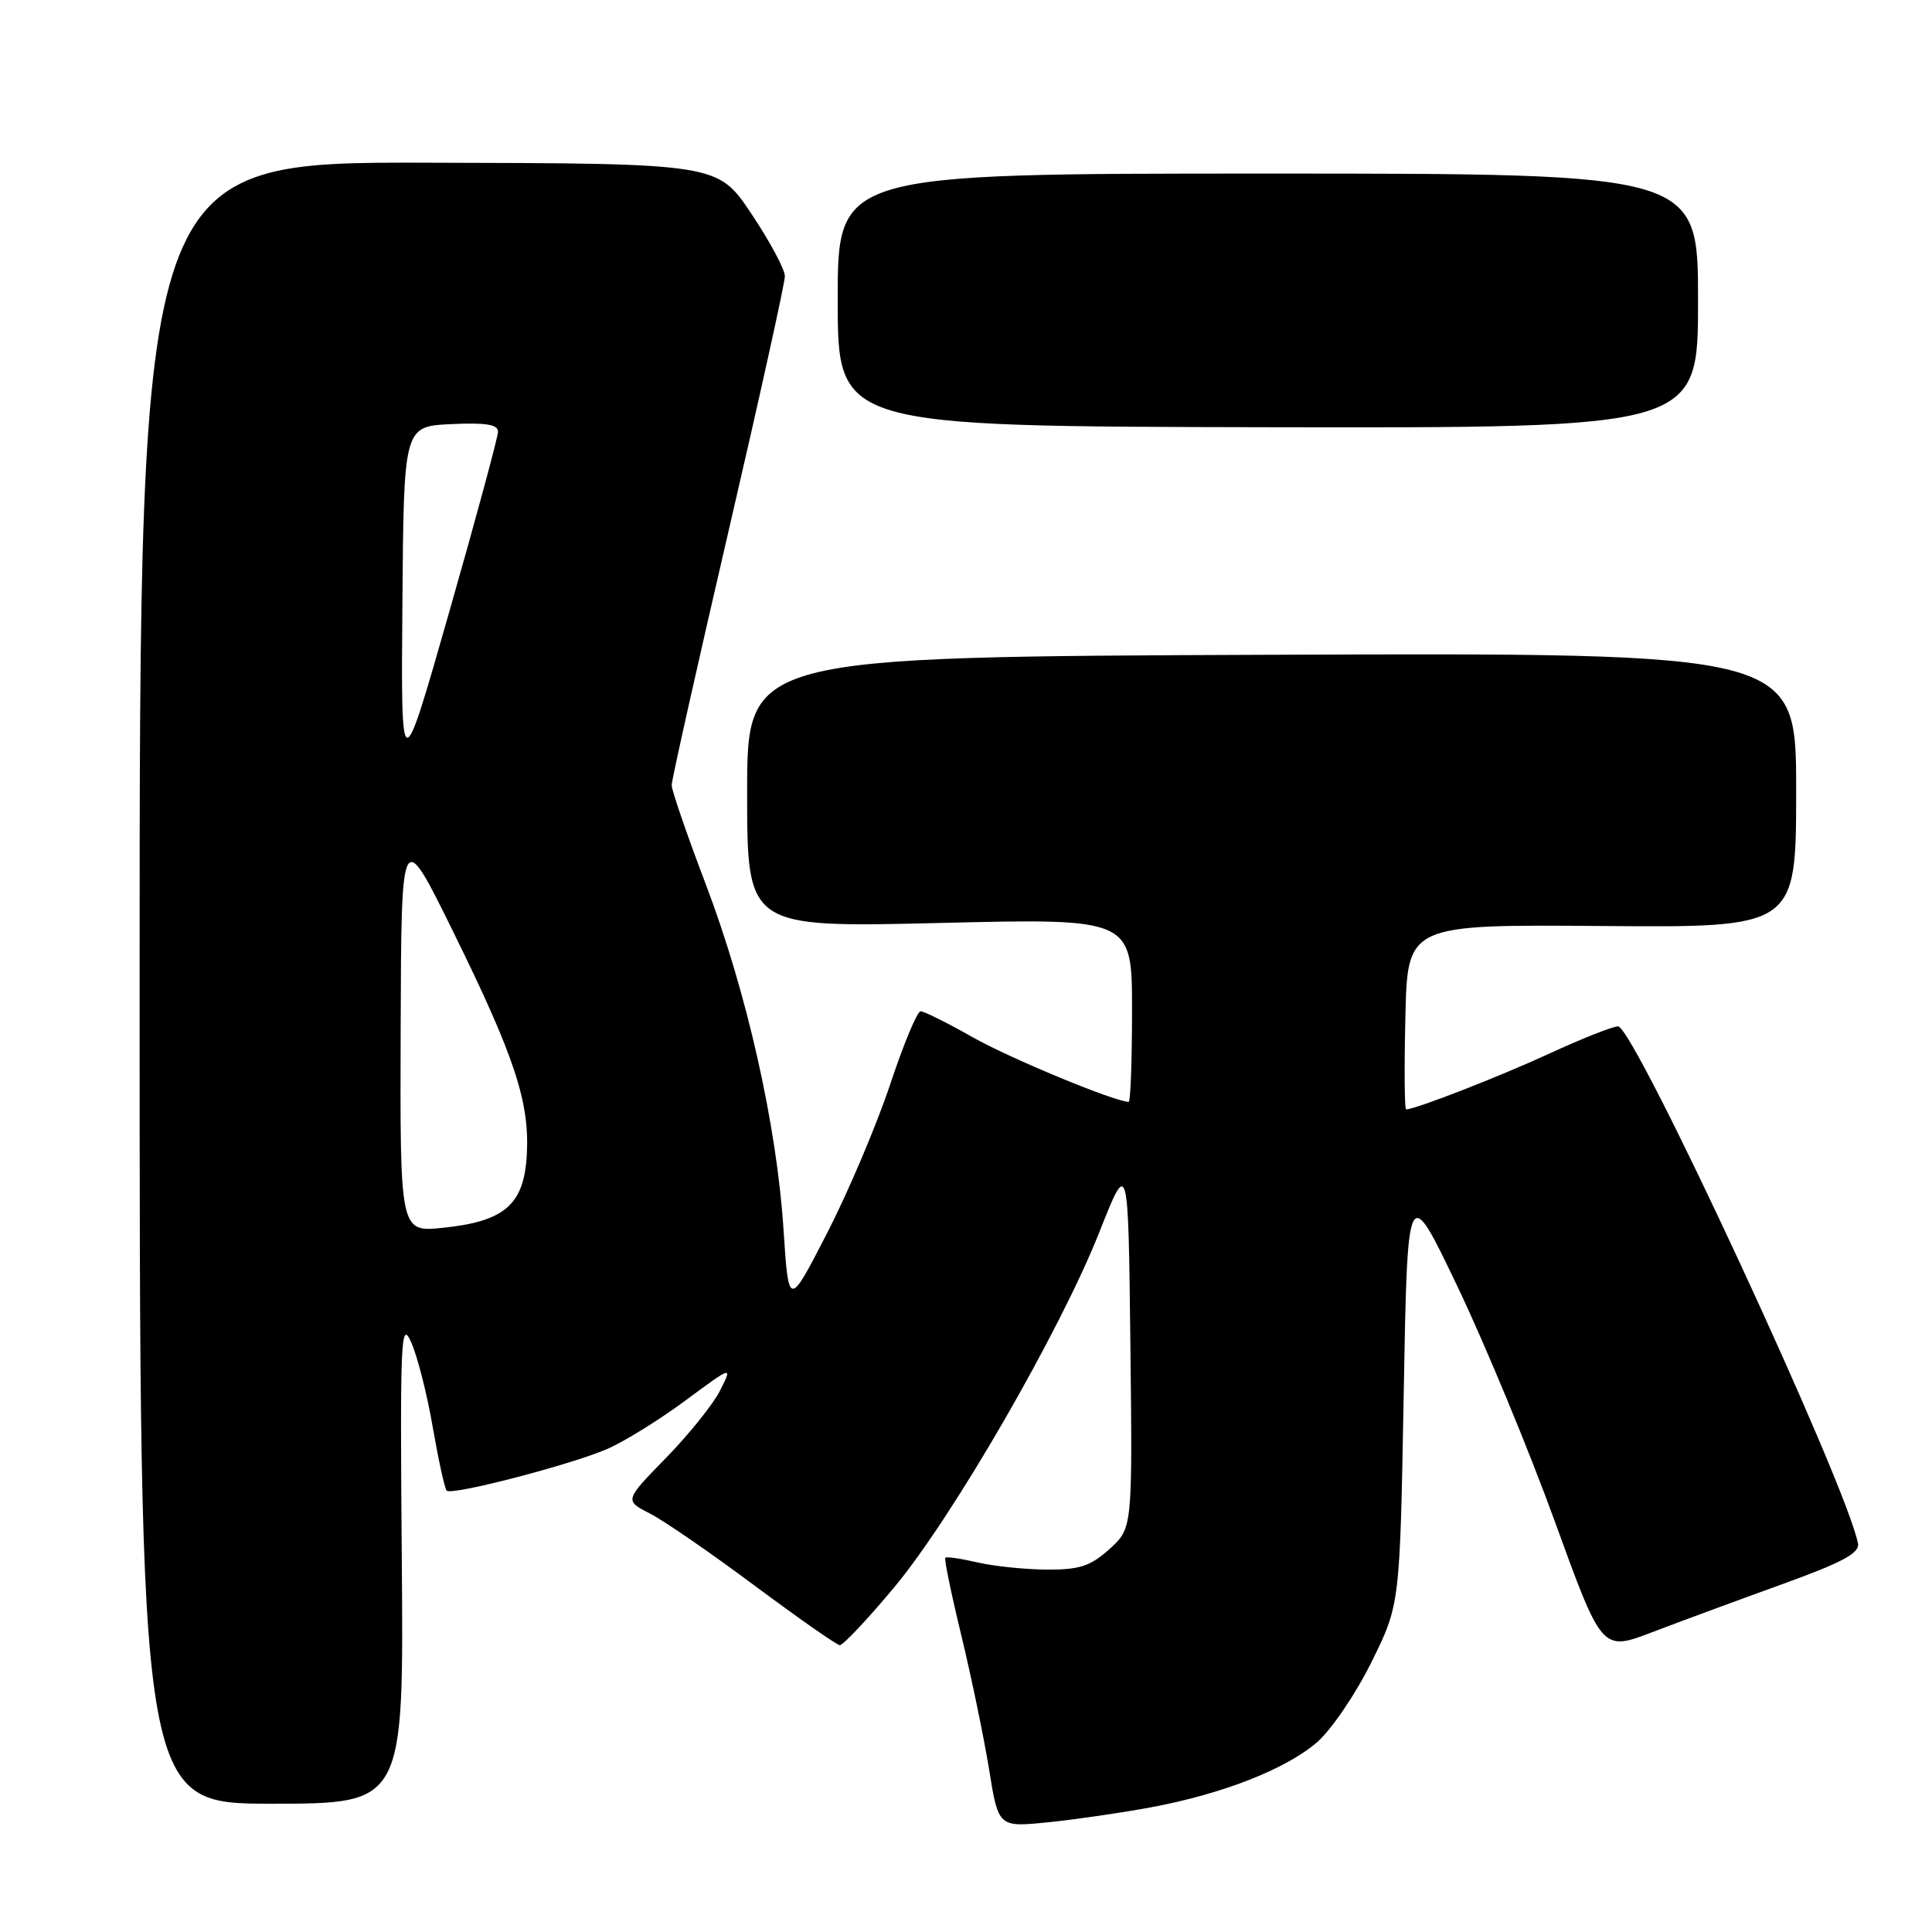 <?xml version="1.0" encoding="UTF-8" standalone="no"?>
<!DOCTYPE svg PUBLIC "-//W3C//DTD SVG 1.1//EN" "http://www.w3.org/Graphics/SVG/1.1/DTD/svg11.dtd" >
<svg xmlns="http://www.w3.org/2000/svg" xmlns:xlink="http://www.w3.org/1999/xlink" version="1.1" viewBox="0 0 256 256">
 <g >
 <path fill="currentColor"
d=" M 152.50 239.48 C 162.07 237.70 170.49 234.38 174.58 230.80 C 176.45 229.15 179.68 224.39 181.74 220.21 C 185.50 212.61 185.50 212.61 186.00 184.61 C 186.50 156.60 186.50 156.60 193.16 170.55 C 196.82 178.22 202.62 192.22 206.04 201.65 C 212.27 218.81 212.27 218.81 218.89 216.29 C 222.52 214.90 230.22 212.06 236.00 209.97 C 244.12 207.04 246.43 205.80 246.19 204.52 C 244.76 196.84 216.53 136.00 214.40 136.00 C 213.69 136.00 209.60 137.62 205.31 139.60 C 198.65 142.67 187.54 147.00 186.31 147.00 C 186.11 147.00 186.06 141.49 186.22 134.75 C 186.50 122.50 186.50 122.50 212.25 122.70 C 238.00 122.91 238.00 122.91 238.00 104.70 C 238.00 86.50 238.00 86.50 168.50 86.76 C 99.00 87.03 99.00 87.03 99.00 104.97 C 99.00 122.91 99.00 122.91 124.50 122.30 C 150.00 121.68 150.00 121.68 150.00 133.84 C 150.00 140.53 149.80 146.00 149.56 146.00 C 147.74 146.00 133.92 140.28 128.94 137.47 C 125.57 135.56 122.44 134.00 121.99 134.00 C 121.53 134.00 119.71 138.39 117.93 143.75 C 116.14 149.11 112.39 157.96 109.59 163.40 C 104.50 173.30 104.50 173.30 103.82 162.90 C 102.91 149.00 98.94 131.39 93.47 117.04 C 91.01 110.57 89.00 104.72 89.00 104.04 C 89.00 103.35 92.38 88.28 96.50 70.53 C 100.62 52.79 104.00 37.52 104.00 36.60 C 104.00 35.69 101.99 31.95 99.54 28.29 C 95.09 21.65 95.09 21.65 56.79 21.56 C 18.50 21.46 18.50 21.46 18.50 130.23 C 18.50 239.00 18.50 239.00 36.00 239.00 C 53.50 239.00 53.50 239.00 53.24 206.75 C 53.00 177.42 53.11 174.80 54.47 177.83 C 55.30 179.66 56.59 184.73 57.34 189.10 C 58.10 193.47 58.93 197.26 59.19 197.52 C 59.85 198.19 75.61 194.10 80.45 192.00 C 82.68 191.04 87.33 188.16 90.79 185.60 C 97.08 180.95 97.08 180.95 95.43 184.22 C 94.53 186.03 91.30 190.05 88.27 193.16 C 82.74 198.82 82.74 198.82 86.12 200.55 C 87.98 201.50 94.22 205.80 100.00 210.11 C 105.78 214.41 110.85 217.96 111.27 217.99 C 111.70 218.02 114.94 214.58 118.47 210.35 C 126.24 201.04 140.49 176.37 145.70 163.19 C 149.50 153.58 149.50 153.58 149.78 178.04 C 150.06 202.50 150.06 202.50 147.02 205.25 C 144.50 207.52 143.06 208.00 138.73 207.98 C 135.86 207.96 131.71 207.54 129.53 207.03 C 127.34 206.52 125.42 206.24 125.26 206.41 C 125.09 206.57 126.05 211.22 127.39 216.74 C 128.72 222.25 130.37 230.22 131.06 234.45 C 132.29 242.13 132.29 242.13 138.90 241.46 C 142.53 241.09 148.65 240.20 152.50 239.48 Z  M 225.00 39.86 C 225.00 23.00 225.00 23.00 168.00 23.00 C 111.00 23.00 111.00 23.00 111.00 39.75 C 111.01 56.50 111.01 56.50 168.00 56.61 C 225.00 56.72 225.00 56.72 225.00 39.86 Z  M 53.09 136.39 C 53.18 109.50 53.18 109.50 60.07 123.50 C 68.24 140.10 70.21 146.10 69.80 153.09 C 69.42 159.63 66.85 161.85 58.69 162.69 C 53.00 163.28 53.00 163.28 53.09 136.39 Z  M 53.32 80.00 C 53.50 56.50 53.50 56.50 59.75 56.20 C 64.36 55.98 66.00 56.24 65.99 57.20 C 65.98 57.92 63.09 68.62 59.55 81.00 C 53.13 103.50 53.13 103.50 53.32 80.00 Z "/>
</g>
</svg>